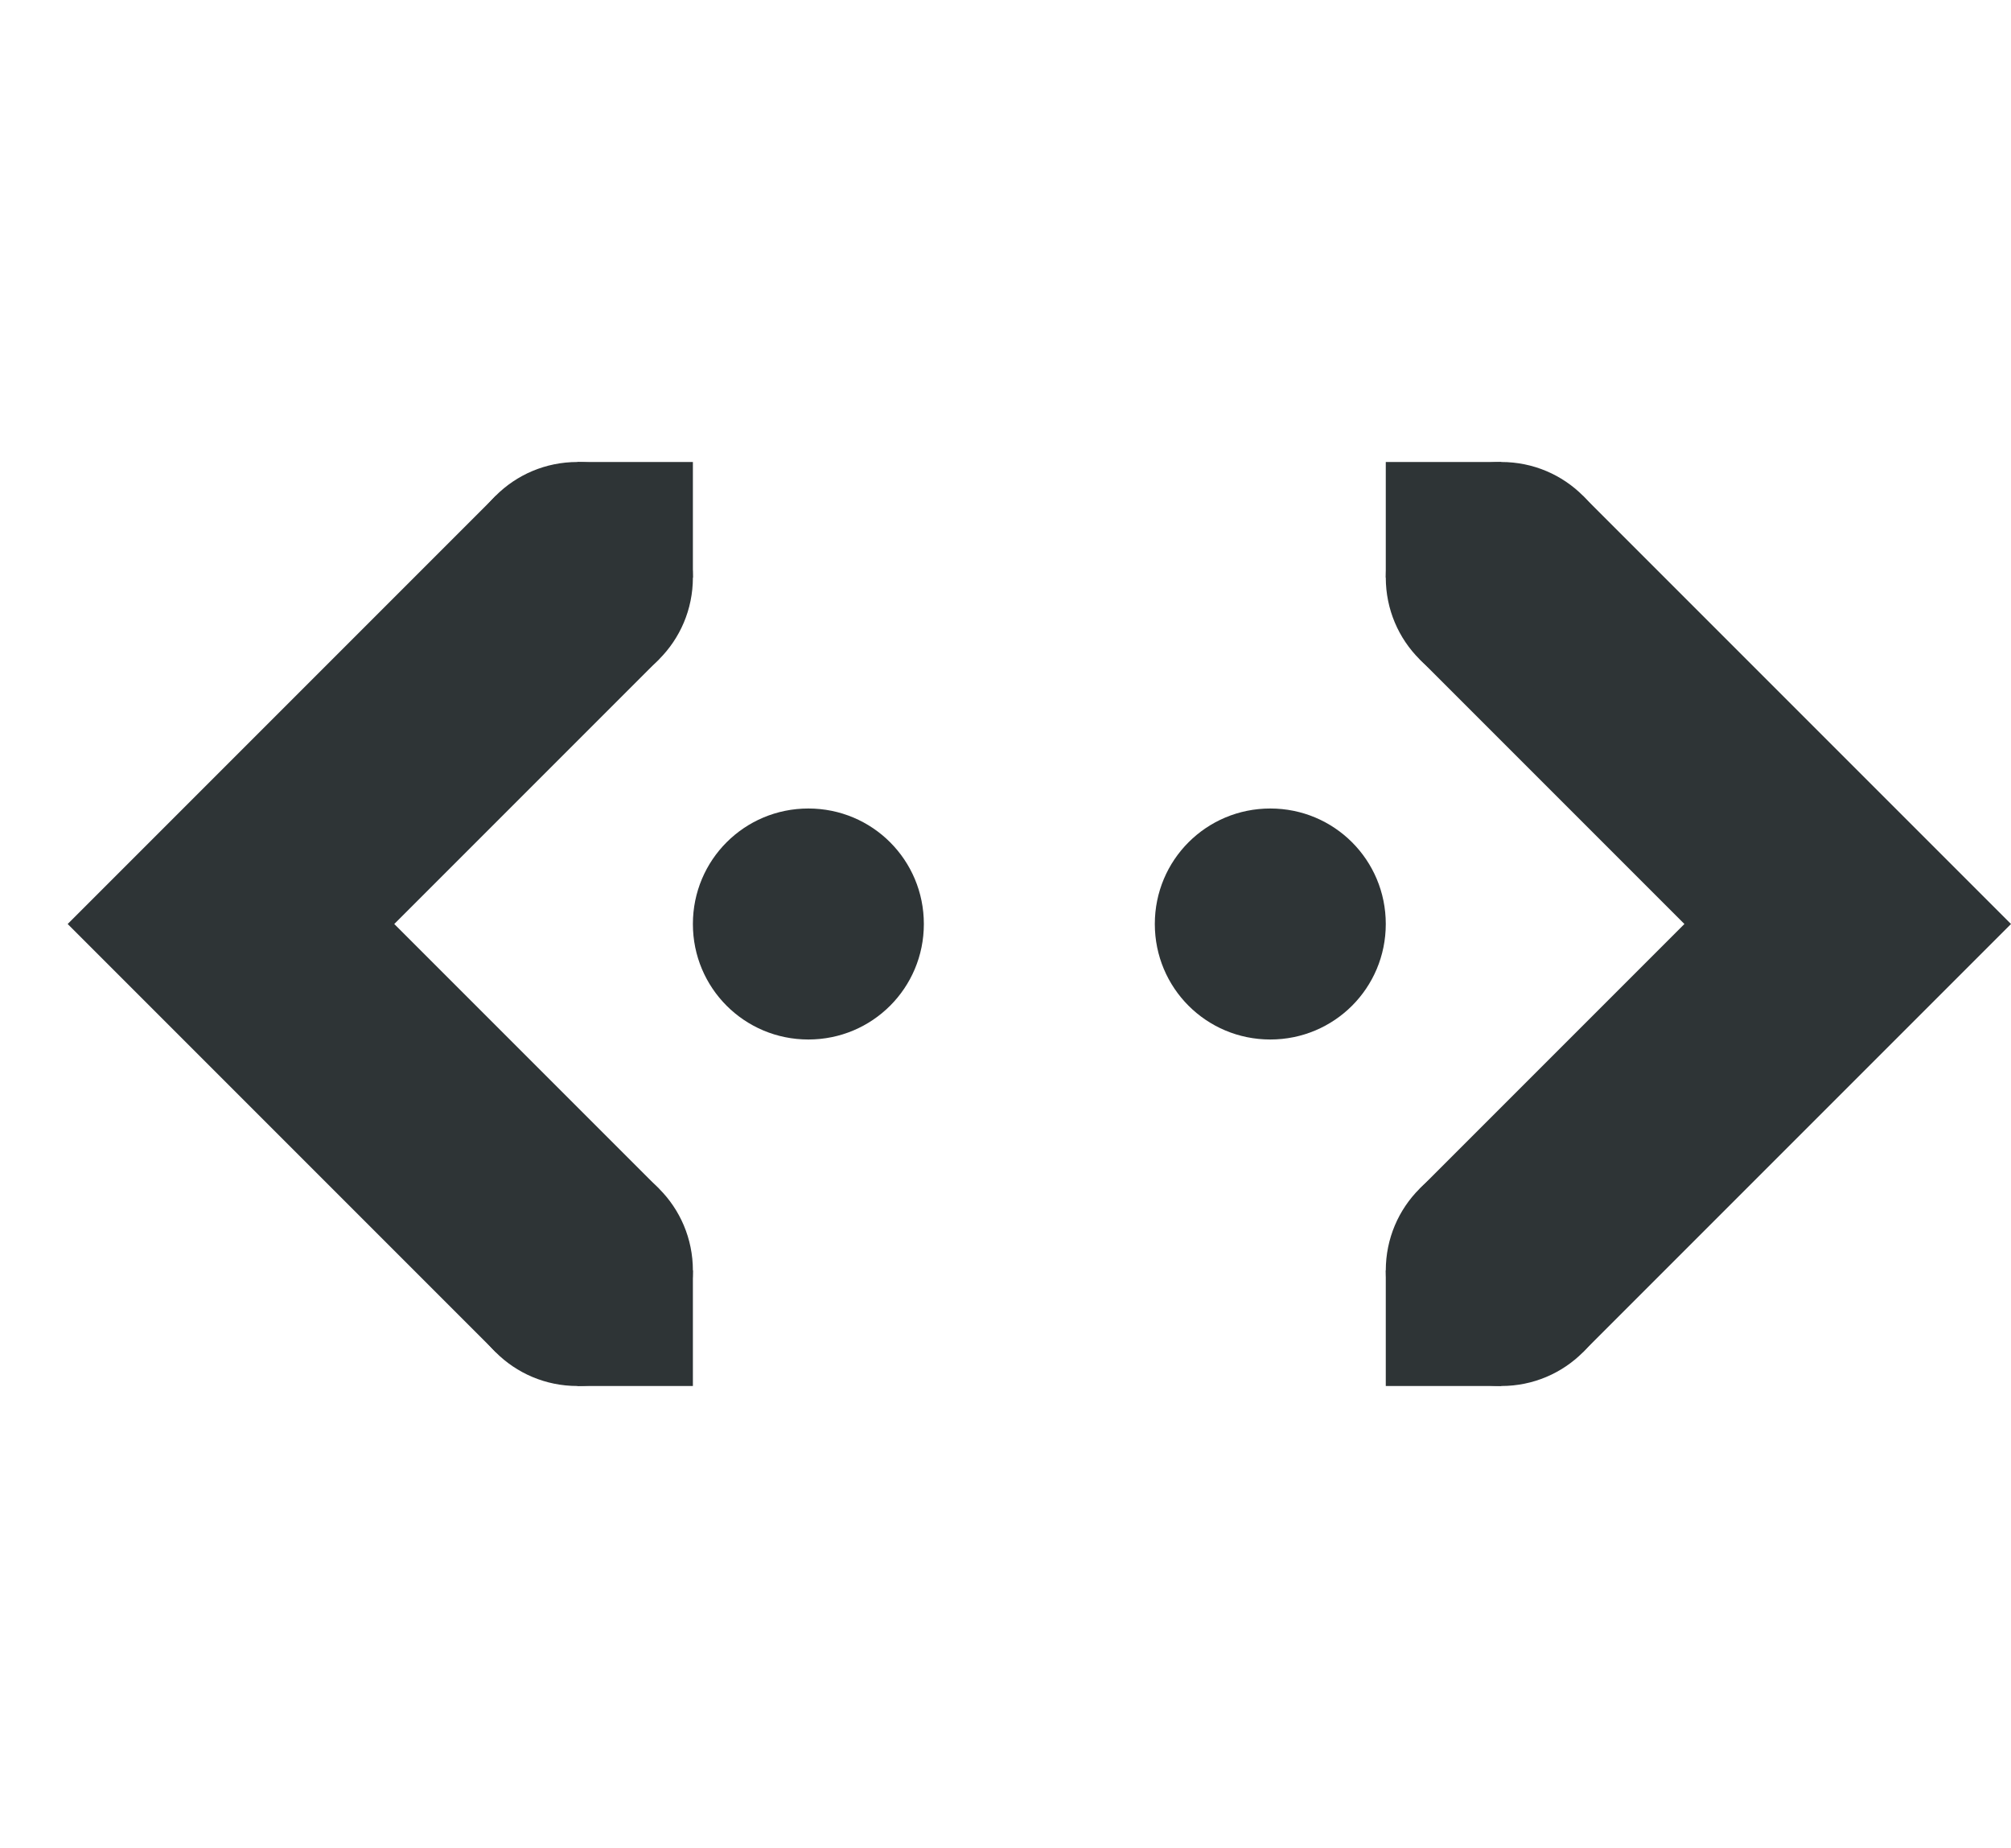 <svg xmlns="http://www.w3.org/2000/svg" width="17.414" height="16"><g fill="#2e3436" color="#000"><path d="M4.293 4.293L.586 8l3.707 3.707 1.414-1.414L3.414 8l2.293-2.293z" font-family="sans-serif" font-weight="400" overflow="visible" white-space="normal" style="line-height:normal;font-variant-ligatures:normal;font-variant-position:normal;font-variant-caps:normal;font-variant-numeric:normal;font-variant-alternates:normal;font-feature-settings:normal;text-indent:0;text-align:start;text-decoration-line:none;text-decoration-style:solid;text-decoration-color:#000;text-transform:none;text-orientation:mixed;shape-padding:0;isolation:auto;mix-blend-mode:normal;marker:none"/><path d="M5 11h1v1H5zM5 4h1v1H5z" overflow="visible" style="marker:none"/><path d="M5 4c.554 0 1 .446 1 1s-.446 1-1 1-1-.446-1-1 .446-1 1-1zM5 10c.554 0 1 .446 1 1s-.446 1-1 1-1-.446-1-1 .446-1 1-1zM7 7c.554 0 1 .446 1 1s-.446 1-1 1-1-.446-1-1 .446-1 1-1zM11 7c.554 0 1 .446 1 1s-.446 1-1 1-1-.446-1-1 .446-1 1-1z" overflow="visible" style="marker:none"/><path d="M13.707 4.293l-1.414 1.414L14.586 8l-2.293 2.293 1.414 1.414L17.414 8z" font-family="sans-serif" font-weight="400" overflow="visible" white-space="normal" style="line-height:normal;font-variant-ligatures:normal;font-variant-position:normal;font-variant-caps:normal;font-variant-numeric:normal;font-variant-alternates:normal;font-feature-settings:normal;text-indent:0;text-align:start;text-decoration-line:none;text-decoration-style:solid;text-decoration-color:#000;text-transform:none;text-orientation:mixed;shape-padding:0;isolation:auto;mix-blend-mode:normal;marker:none"/><path d="M13 4c.554 0 1 .446 1 1s-.446 1-1 1-1-.446-1-1 .446-1 1-1zM13 10c.554 0 1 .446 1 1s-.446 1-1 1-1-.446-1-1 .446-1 1-1z" overflow="visible" style="marker:none"/><path d="M12 4h1v1h-1zM12 11h1v1h-1z" overflow="visible" style="marker:none"/></g></svg>